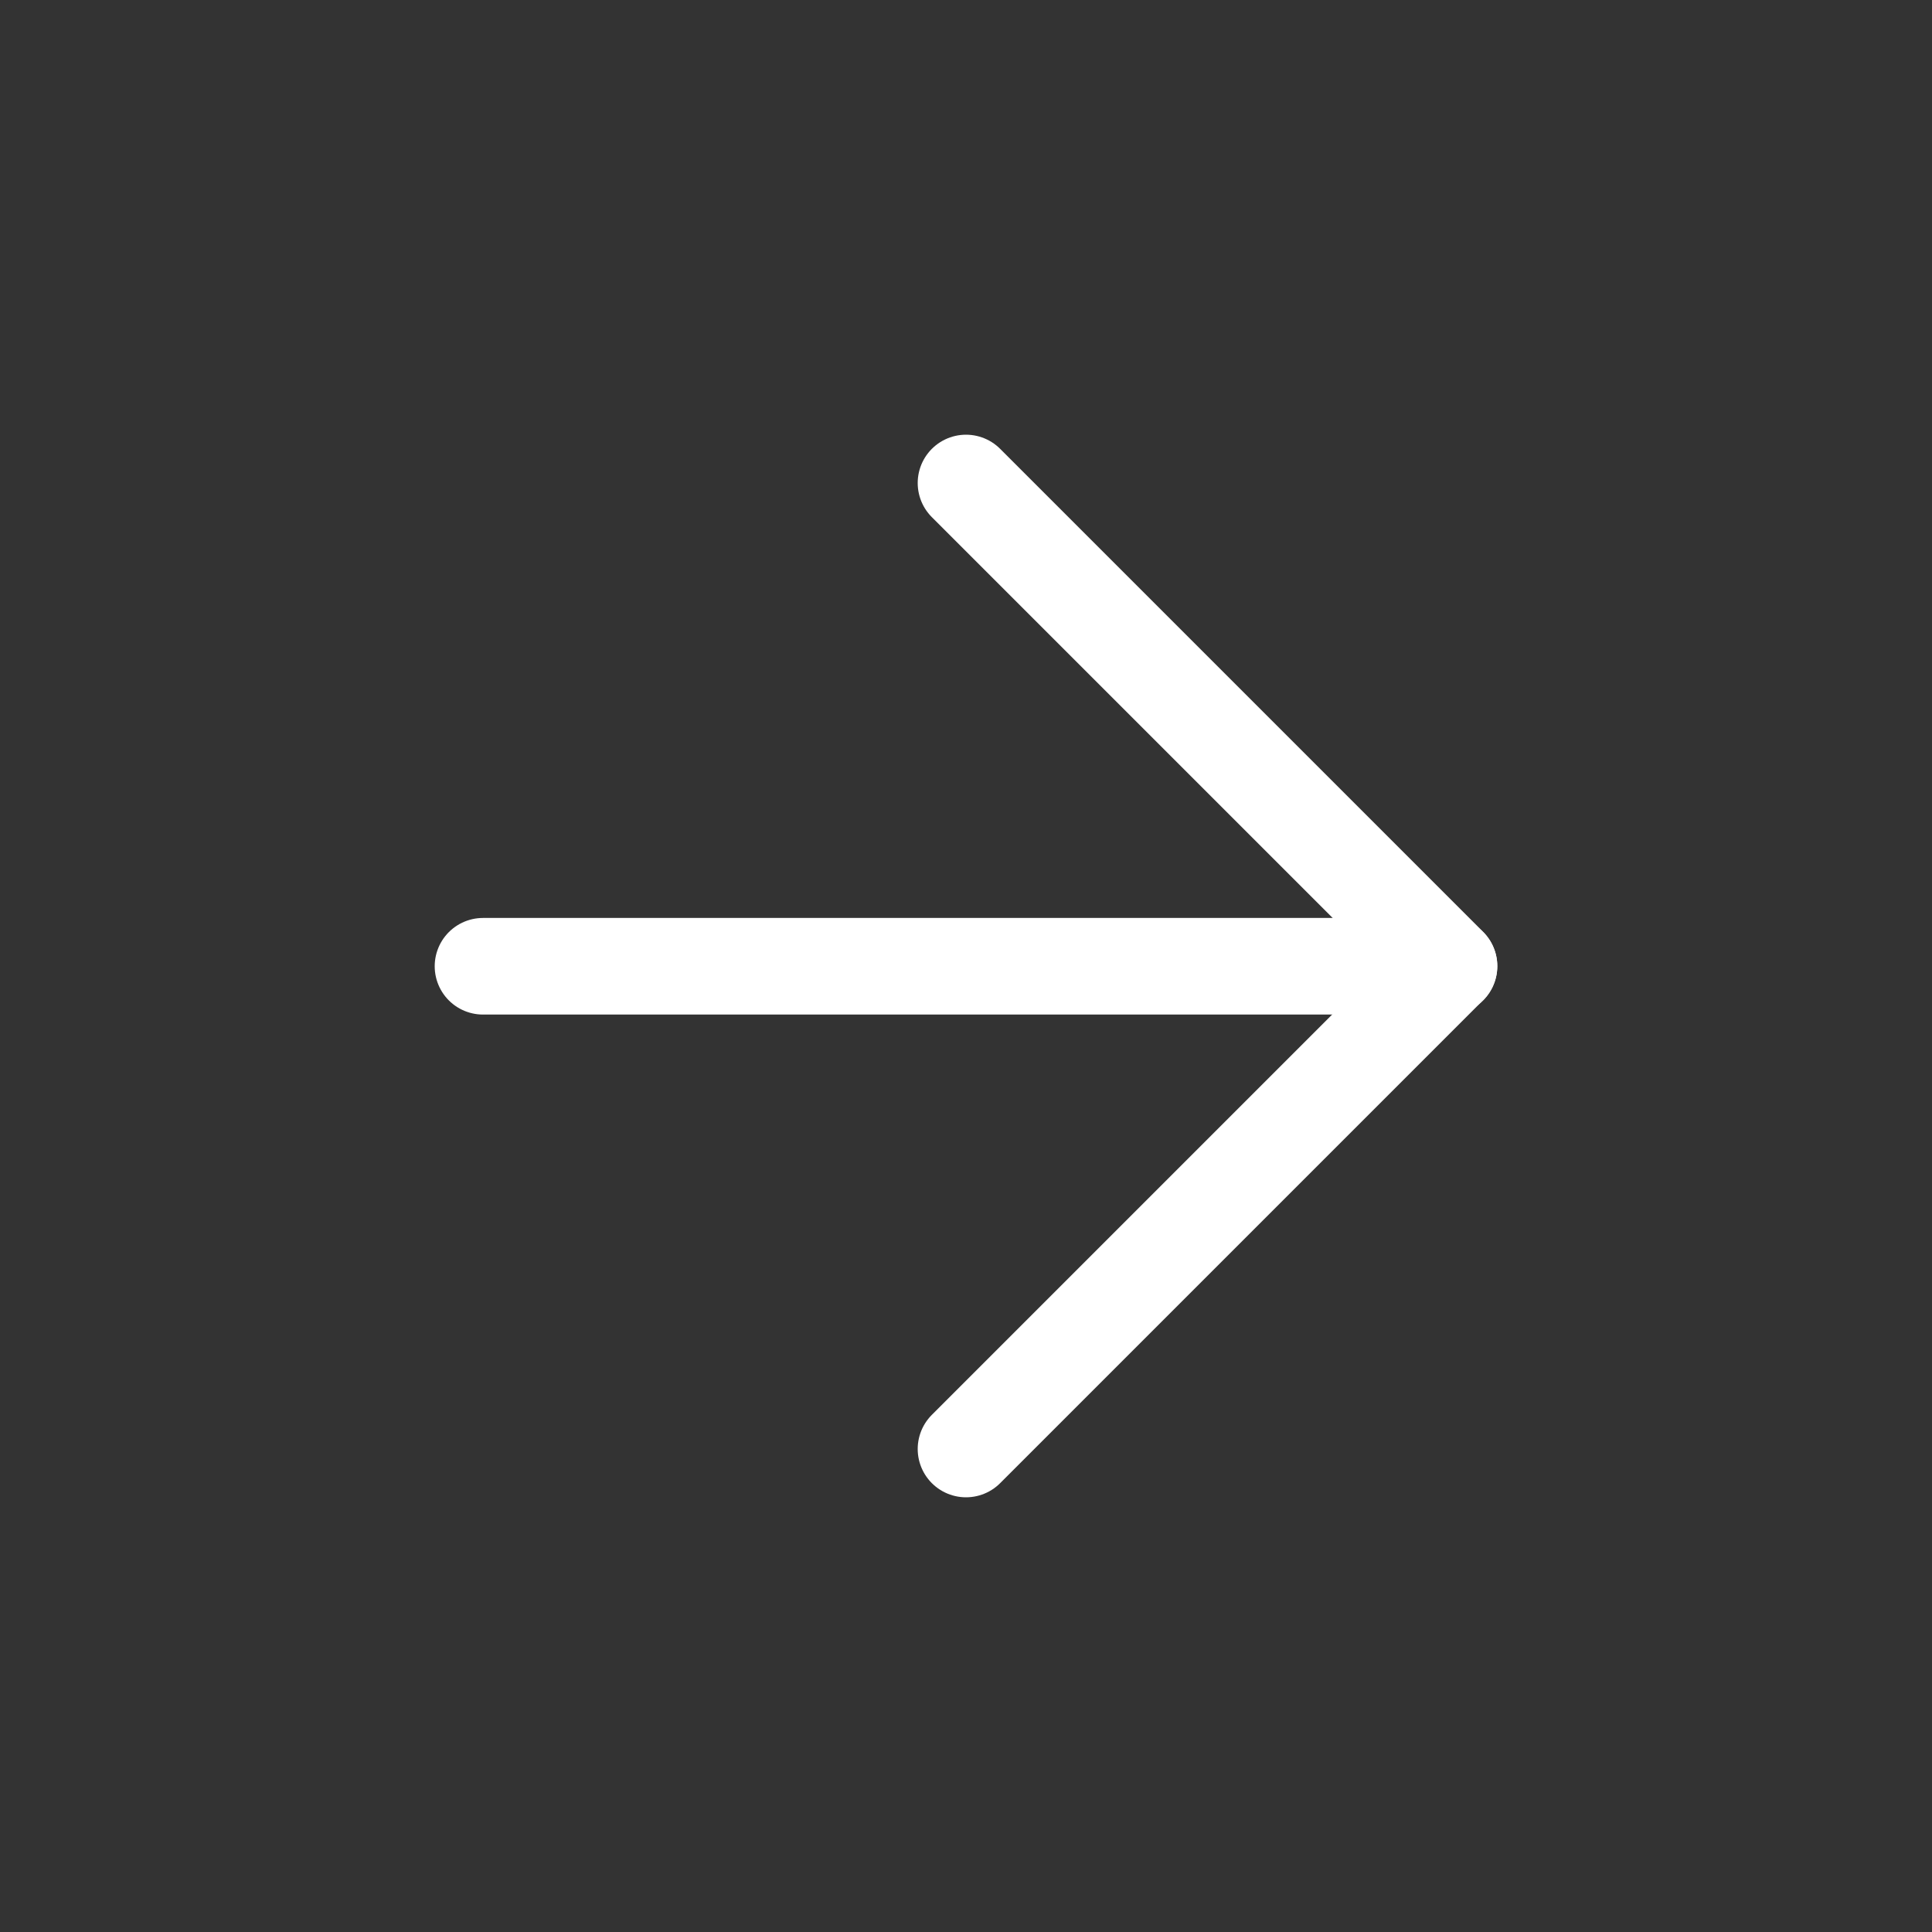 <svg width="30" height="30" viewBox="0 0 30 30" fill="none" xmlns="http://www.w3.org/2000/svg">
<rect x="0" y="0" width="30" height="30" fill="#333333" stroke="none"/>
<path d="M22.5 15.004H7.5" stroke="white" stroke-width="1.5" stroke-linecap="round" stroke-linejoin="round"/>
<path d="M15 7.5L22.5 15L15 22.5" stroke="white" stroke-width="1.5" stroke-linecap="round" stroke-linejoin="round"/>
</svg>
